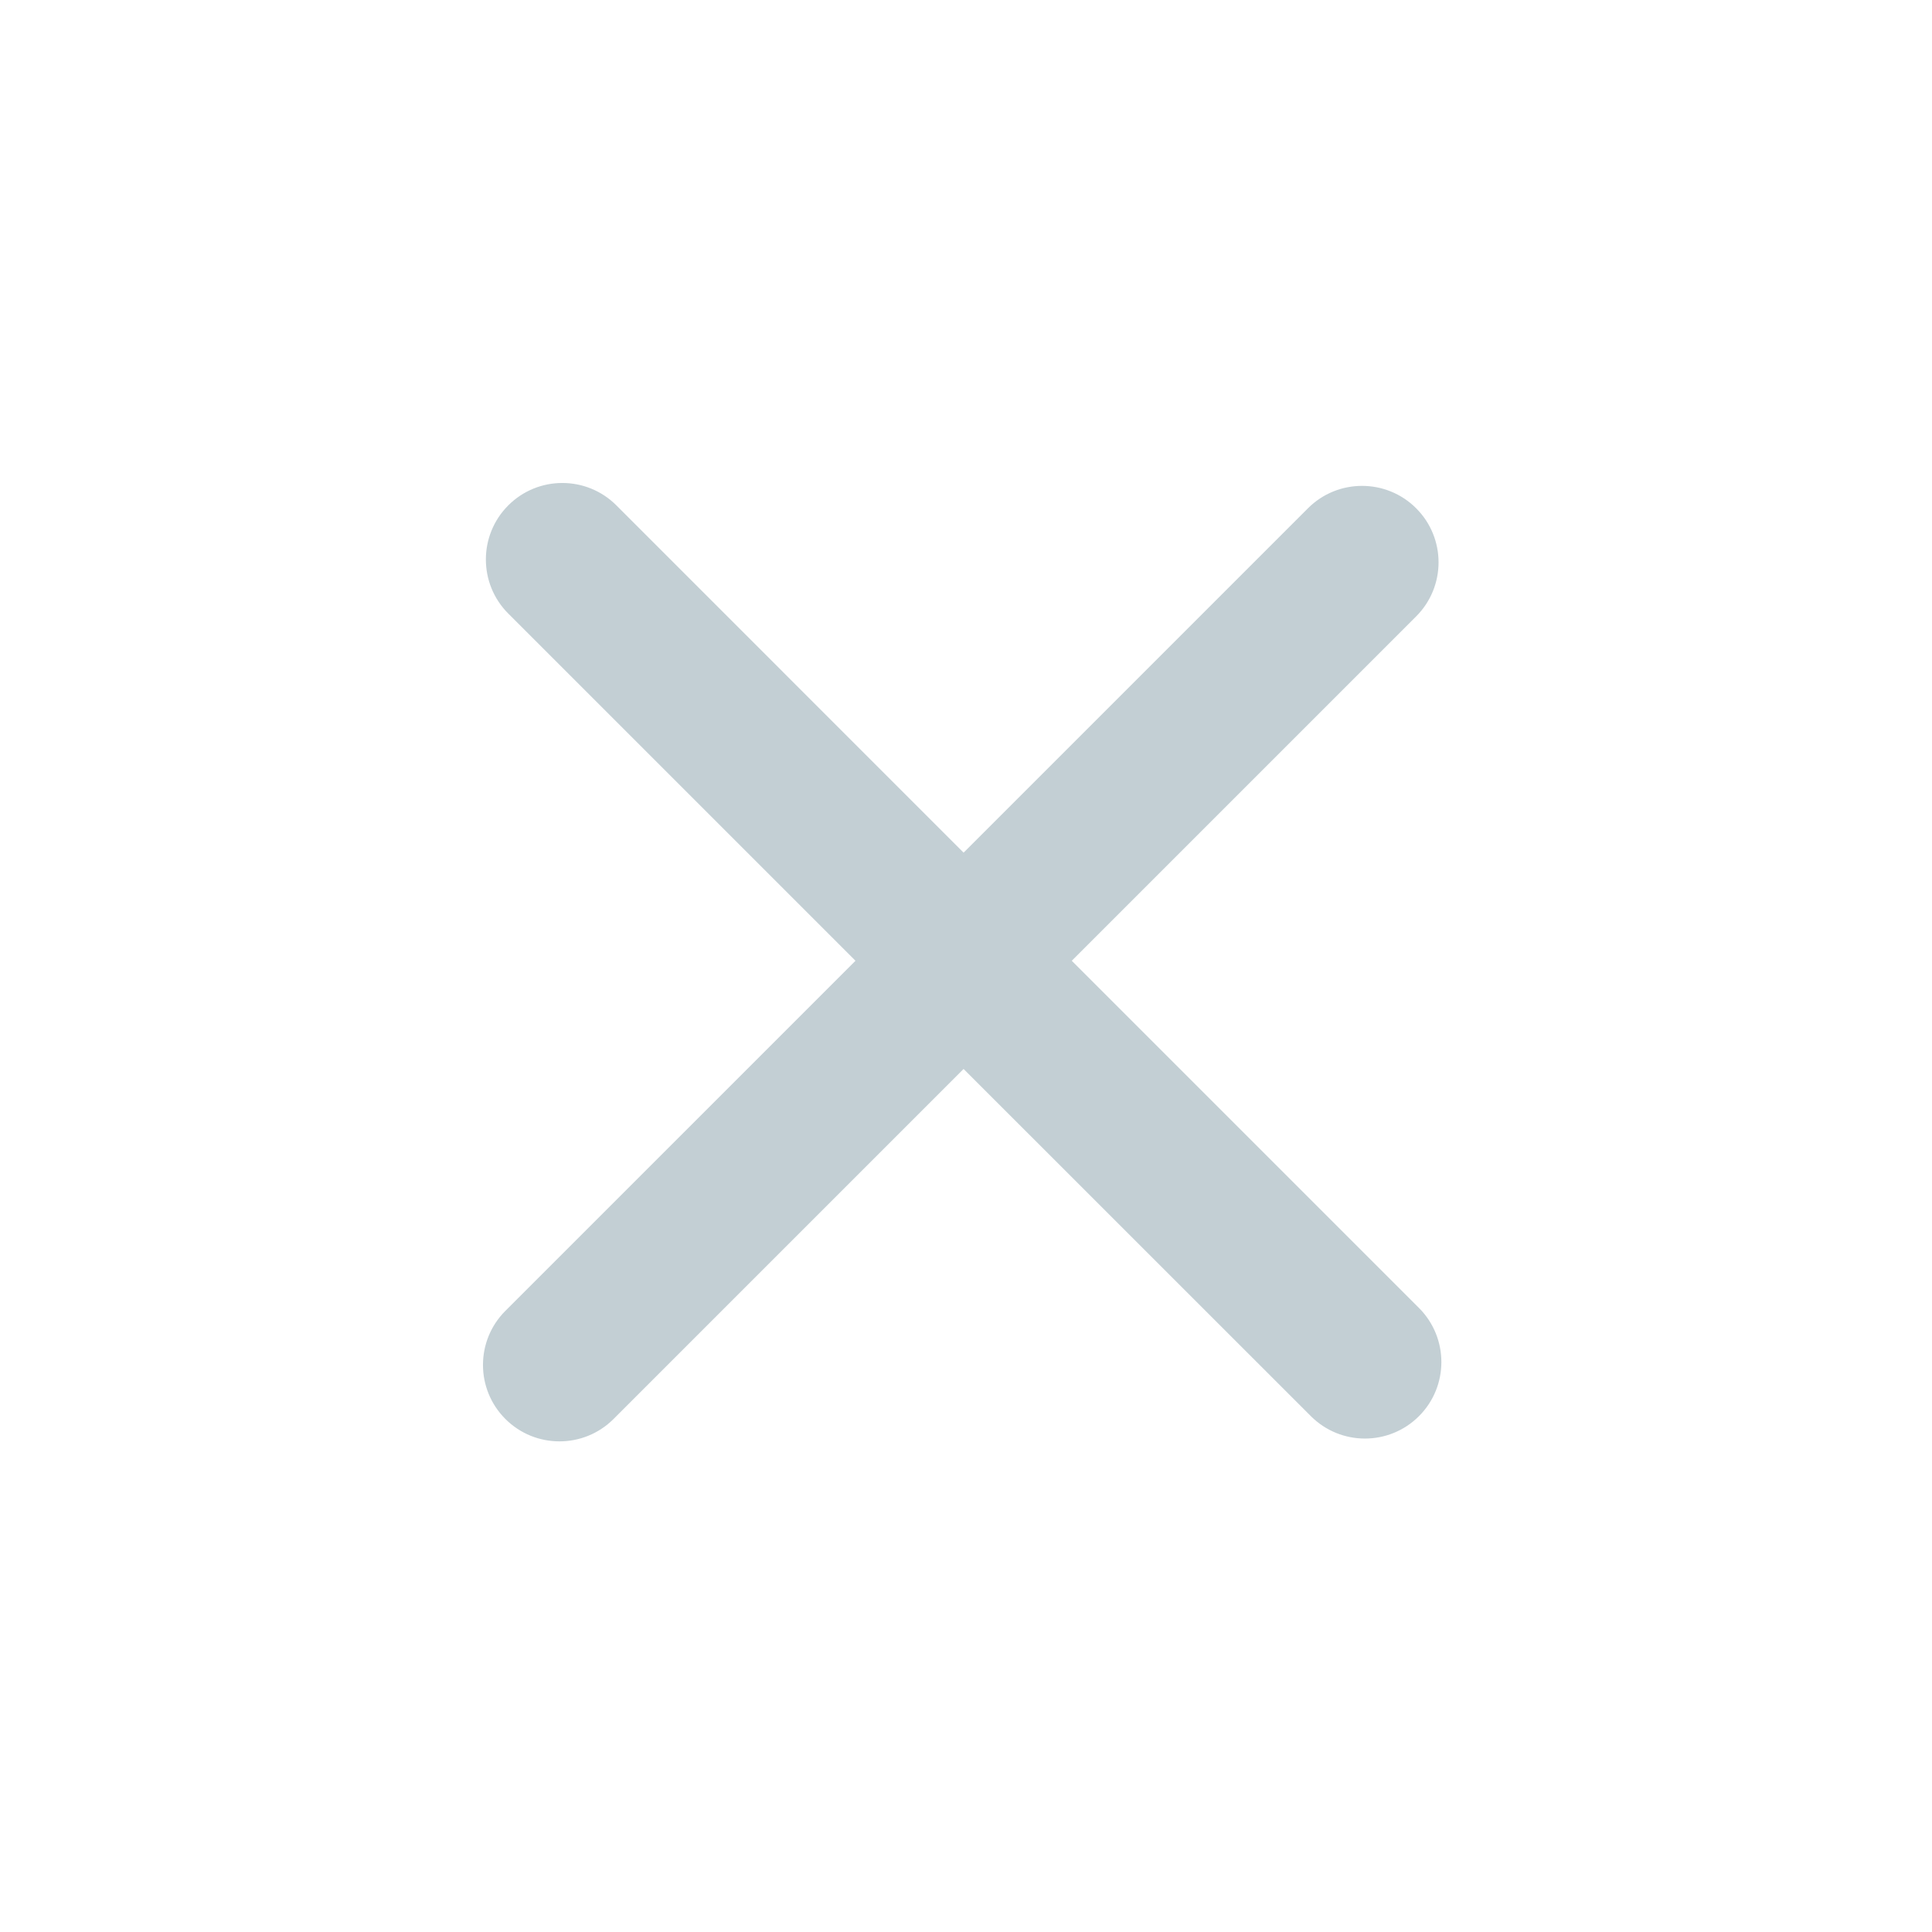 <svg width="24" height="24" viewBox="0 0 24 24" fill="none" xmlns="http://www.w3.org/2000/svg">
<path fill-rule="evenodd" clip-rule="evenodd" d="M7.657 6.278C7.286 5.907 6.685 5.907 6.314 6.278C5.943 6.649 5.943 7.251 6.314 7.622L10.627 11.935L6.278 16.284C5.907 16.655 5.907 17.256 6.278 17.627C6.649 17.998 7.251 17.998 7.622 17.627L11.97 13.279L16.284 17.592C16.655 17.963 17.256 17.963 17.627 17.592C17.998 17.221 17.998 16.619 17.627 16.248L13.314 11.935L17.592 7.657C17.963 7.286 17.963 6.685 17.592 6.314C17.221 5.943 16.619 5.943 16.248 6.314L11.97 10.592L7.657 6.278Z" fill="#C3CFD4"/>
</svg>
